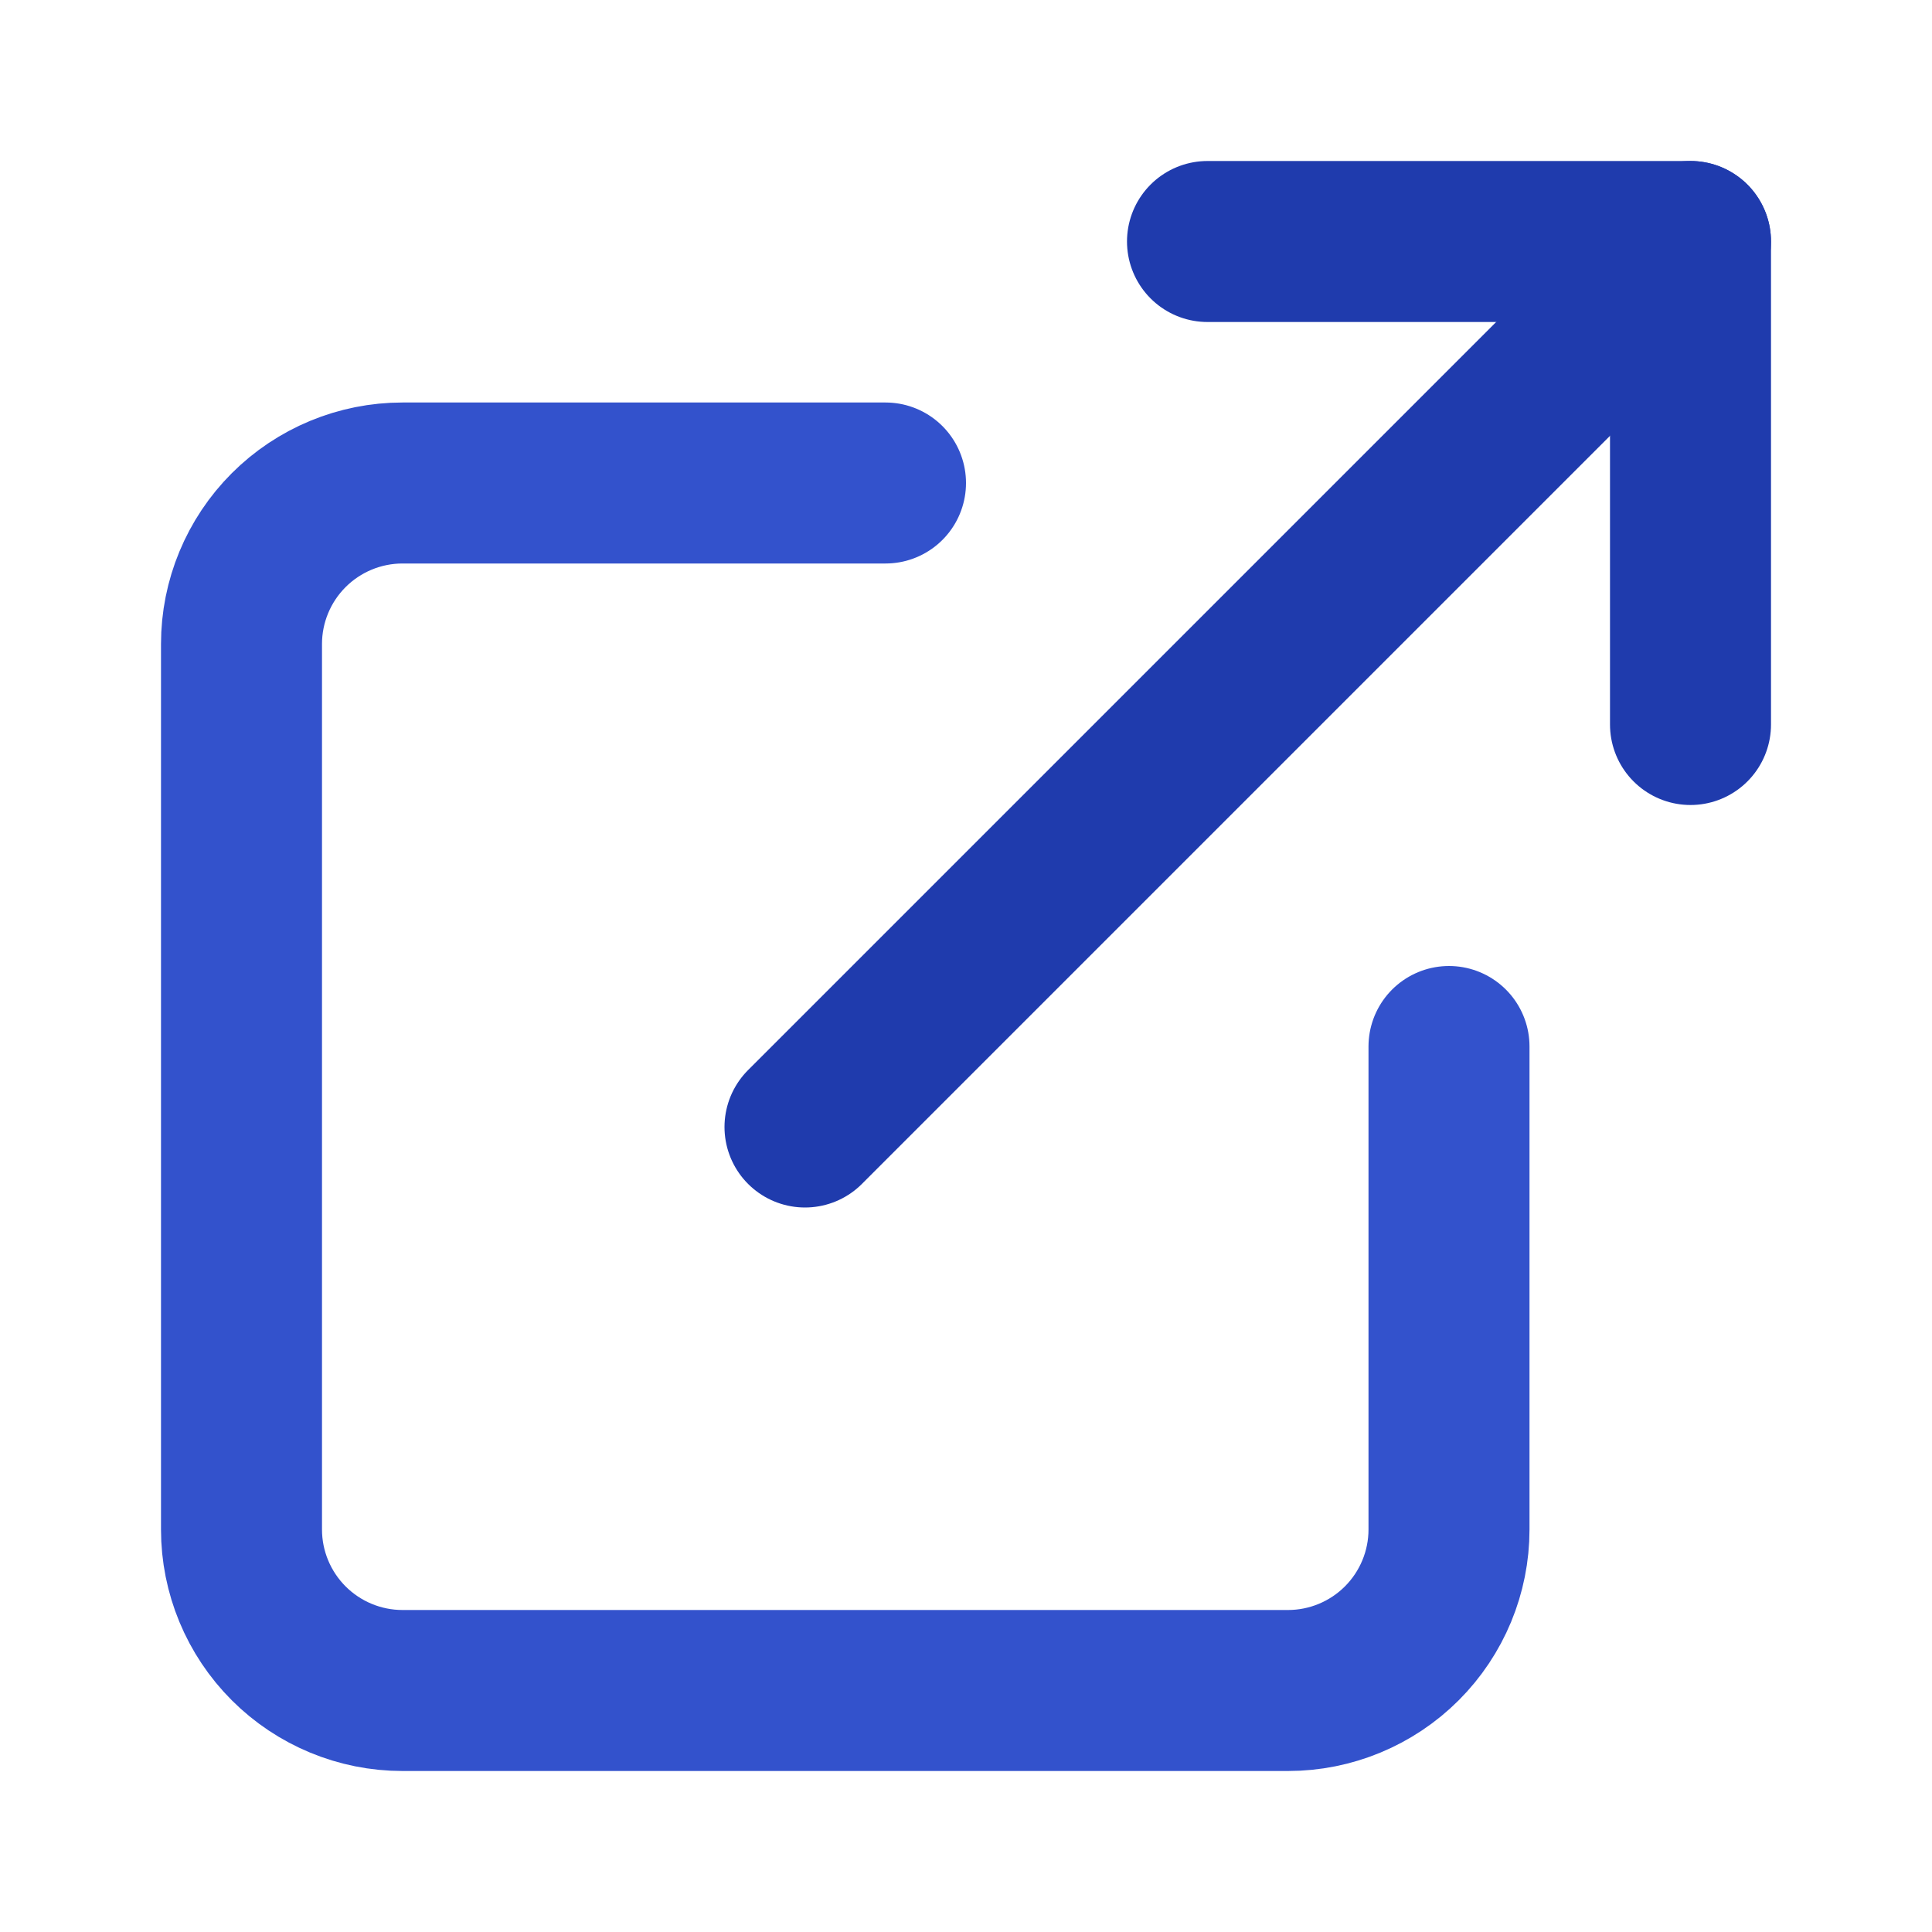 <svg width="24" height="24" viewBox="0 0 24 24" fill="none" xmlns="http://www.w3.org/2000/svg">
<path d="M18 13V19C18 19.53 17.789 20.039 17.414 20.414C17.039 20.789 16.53 21 16 21H5C4.47 21 3.961 20.789 3.586 20.414C3.211 20.039 3 19.53 3 19V8C3 7.47 3.211 6.961 3.586 6.586C3.961 6.211 4.47 6 5 6H11" stroke="#3352CC" stroke-width="2" stroke-linecap="round" stroke-linejoin="round"/>
<path d="M15 3H21V9" stroke="#1F3BAD" stroke-width="2" stroke-linecap="round" stroke-linejoin="round"/>
<path d="M10 14L21 3" stroke="#1F3BAD" stroke-width="2" stroke-linecap="round" stroke-linejoin="round"/>
</svg>
